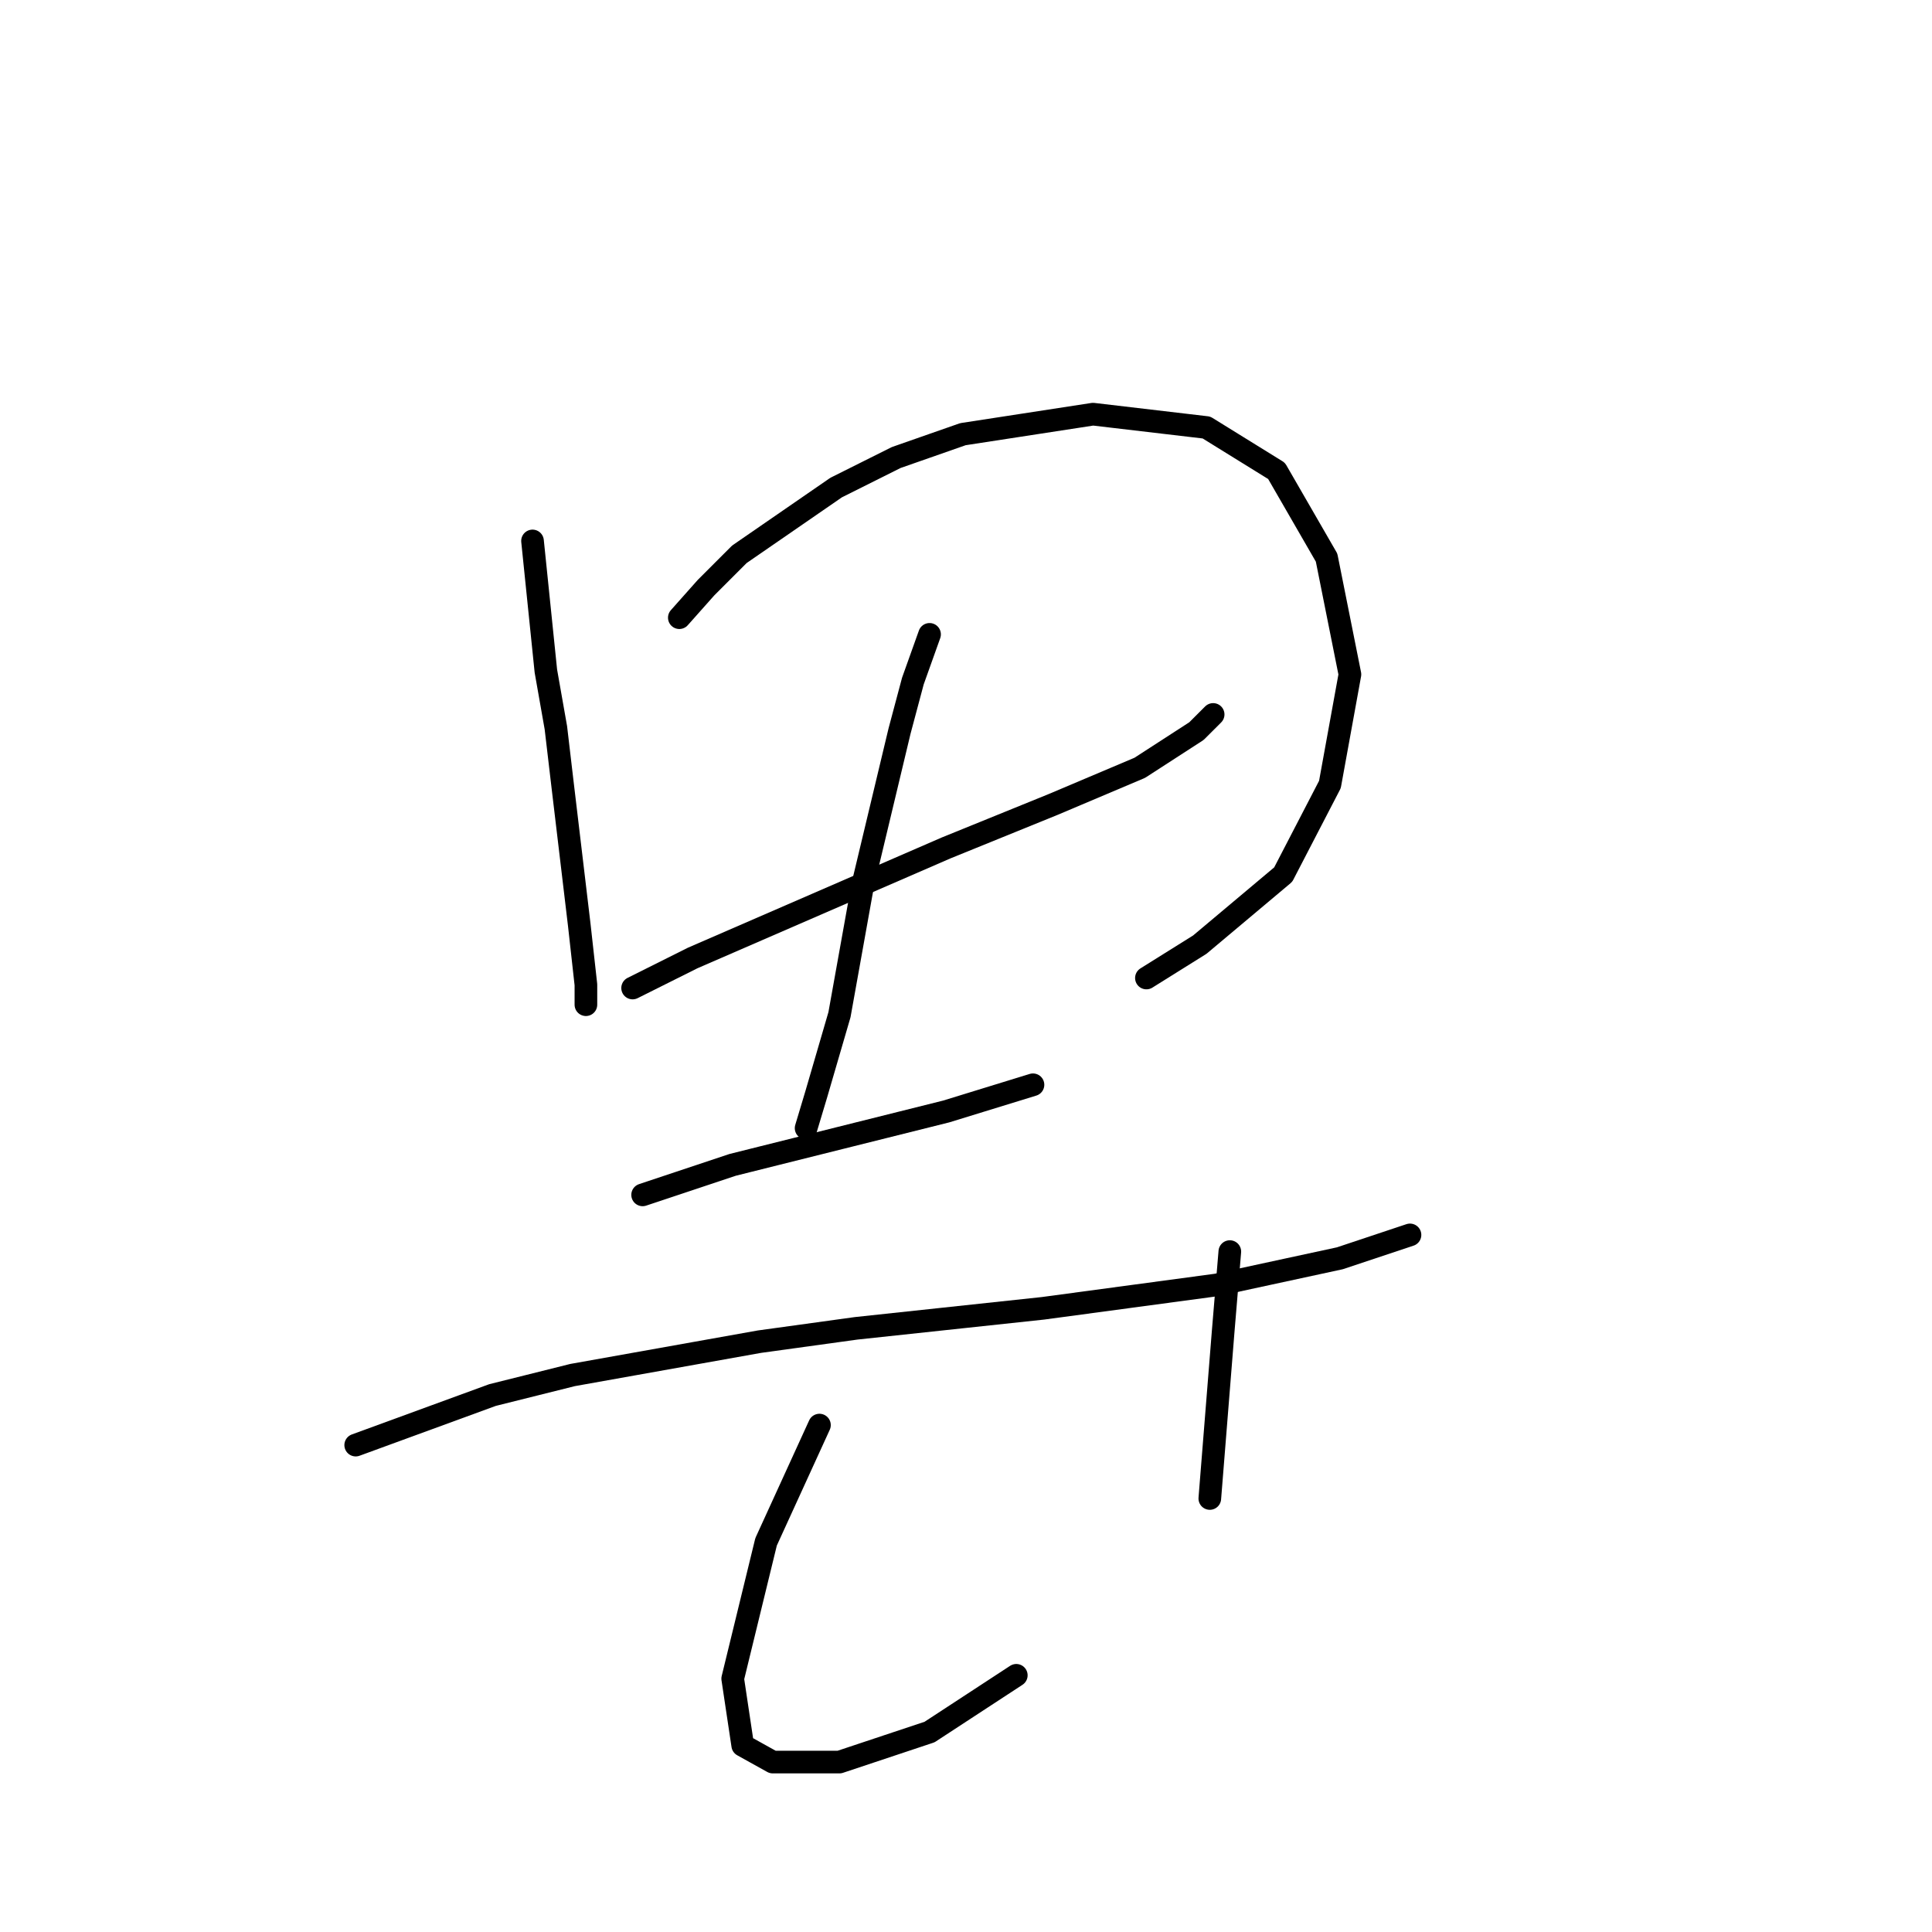 <?xml version="1.0" standalone="no"?>
    <svg width="256" height="256" xmlns="http://www.w3.org/2000/svg" version="1.1">
    <polyline stroke="black" stroke-width="3" stroke-linecap="round" fill="transparent" stroke-linejoin="round" points="70.562 71.678 72.331 88.919 73.657 96.435 74.541 103.95 76.751 122.518 77.636 130.476 77.636 133.128 77.636 133.128 " />
        <polyline stroke="black" stroke-width="3" stroke-linecap="round" fill="transparent" stroke-linejoin="round" points="90.014 81.846 93.551 77.867 97.972 73.446 110.792 64.605 118.75 60.626 127.591 57.531 144.833 54.879 159.864 56.647 169.147 62.394 175.779 73.888 178.873 89.361 176.221 103.95 170.032 115.887 158.979 125.17 151.906 129.591 151.906 129.591 " />
        <polyline stroke="black" stroke-width="3" stroke-linecap="round" fill="transparent" stroke-linejoin="round" points="83.825 130.918 91.782 126.939 125.381 112.35 139.528 106.603 151.022 101.74 158.537 96.877 160.748 94.667 160.748 94.667 " />
        <polyline stroke="black" stroke-width="3" stroke-linecap="round" fill="transparent" stroke-linejoin="round" points="123.171 84.056 120.96 90.246 119.192 96.877 114.329 117.213 111.234 134.454 108.14 145.064 106.813 149.485 106.813 149.485 " />
        <polyline stroke="black" stroke-width="3" stroke-linecap="round" fill="transparent" stroke-linejoin="round" points="85.151 158.327 90.456 156.559 97.087 154.348 111.234 150.811 125.381 147.275 136.875 143.738 136.875 143.738 " />
        <polyline stroke="black" stroke-width="3" stroke-linecap="round" fill="transparent" stroke-linejoin="round" points="47.132 191.483 65.257 184.852 75.867 182.2 100.624 177.779 113.445 176.01 138.201 173.358 161.19 170.263 177.547 166.727 186.831 163.632 186.831 163.632 " />
        <polyline stroke="black" stroke-width="3" stroke-linecap="round" fill="transparent" stroke-linejoin="round" points="108.582 188.831 101.508 204.304 97.087 222.429 98.414 231.271 102.392 233.482 111.234 233.482 123.171 229.503 134.665 221.987 134.665 221.987 " />
        <polyline stroke="black" stroke-width="3" stroke-linecap="round" fill="transparent" stroke-linejoin="round" points="162.958 165.842 162.516 171.147 162.074 176.452 160.306 198.557 160.306 198.557 " />
        </svg>